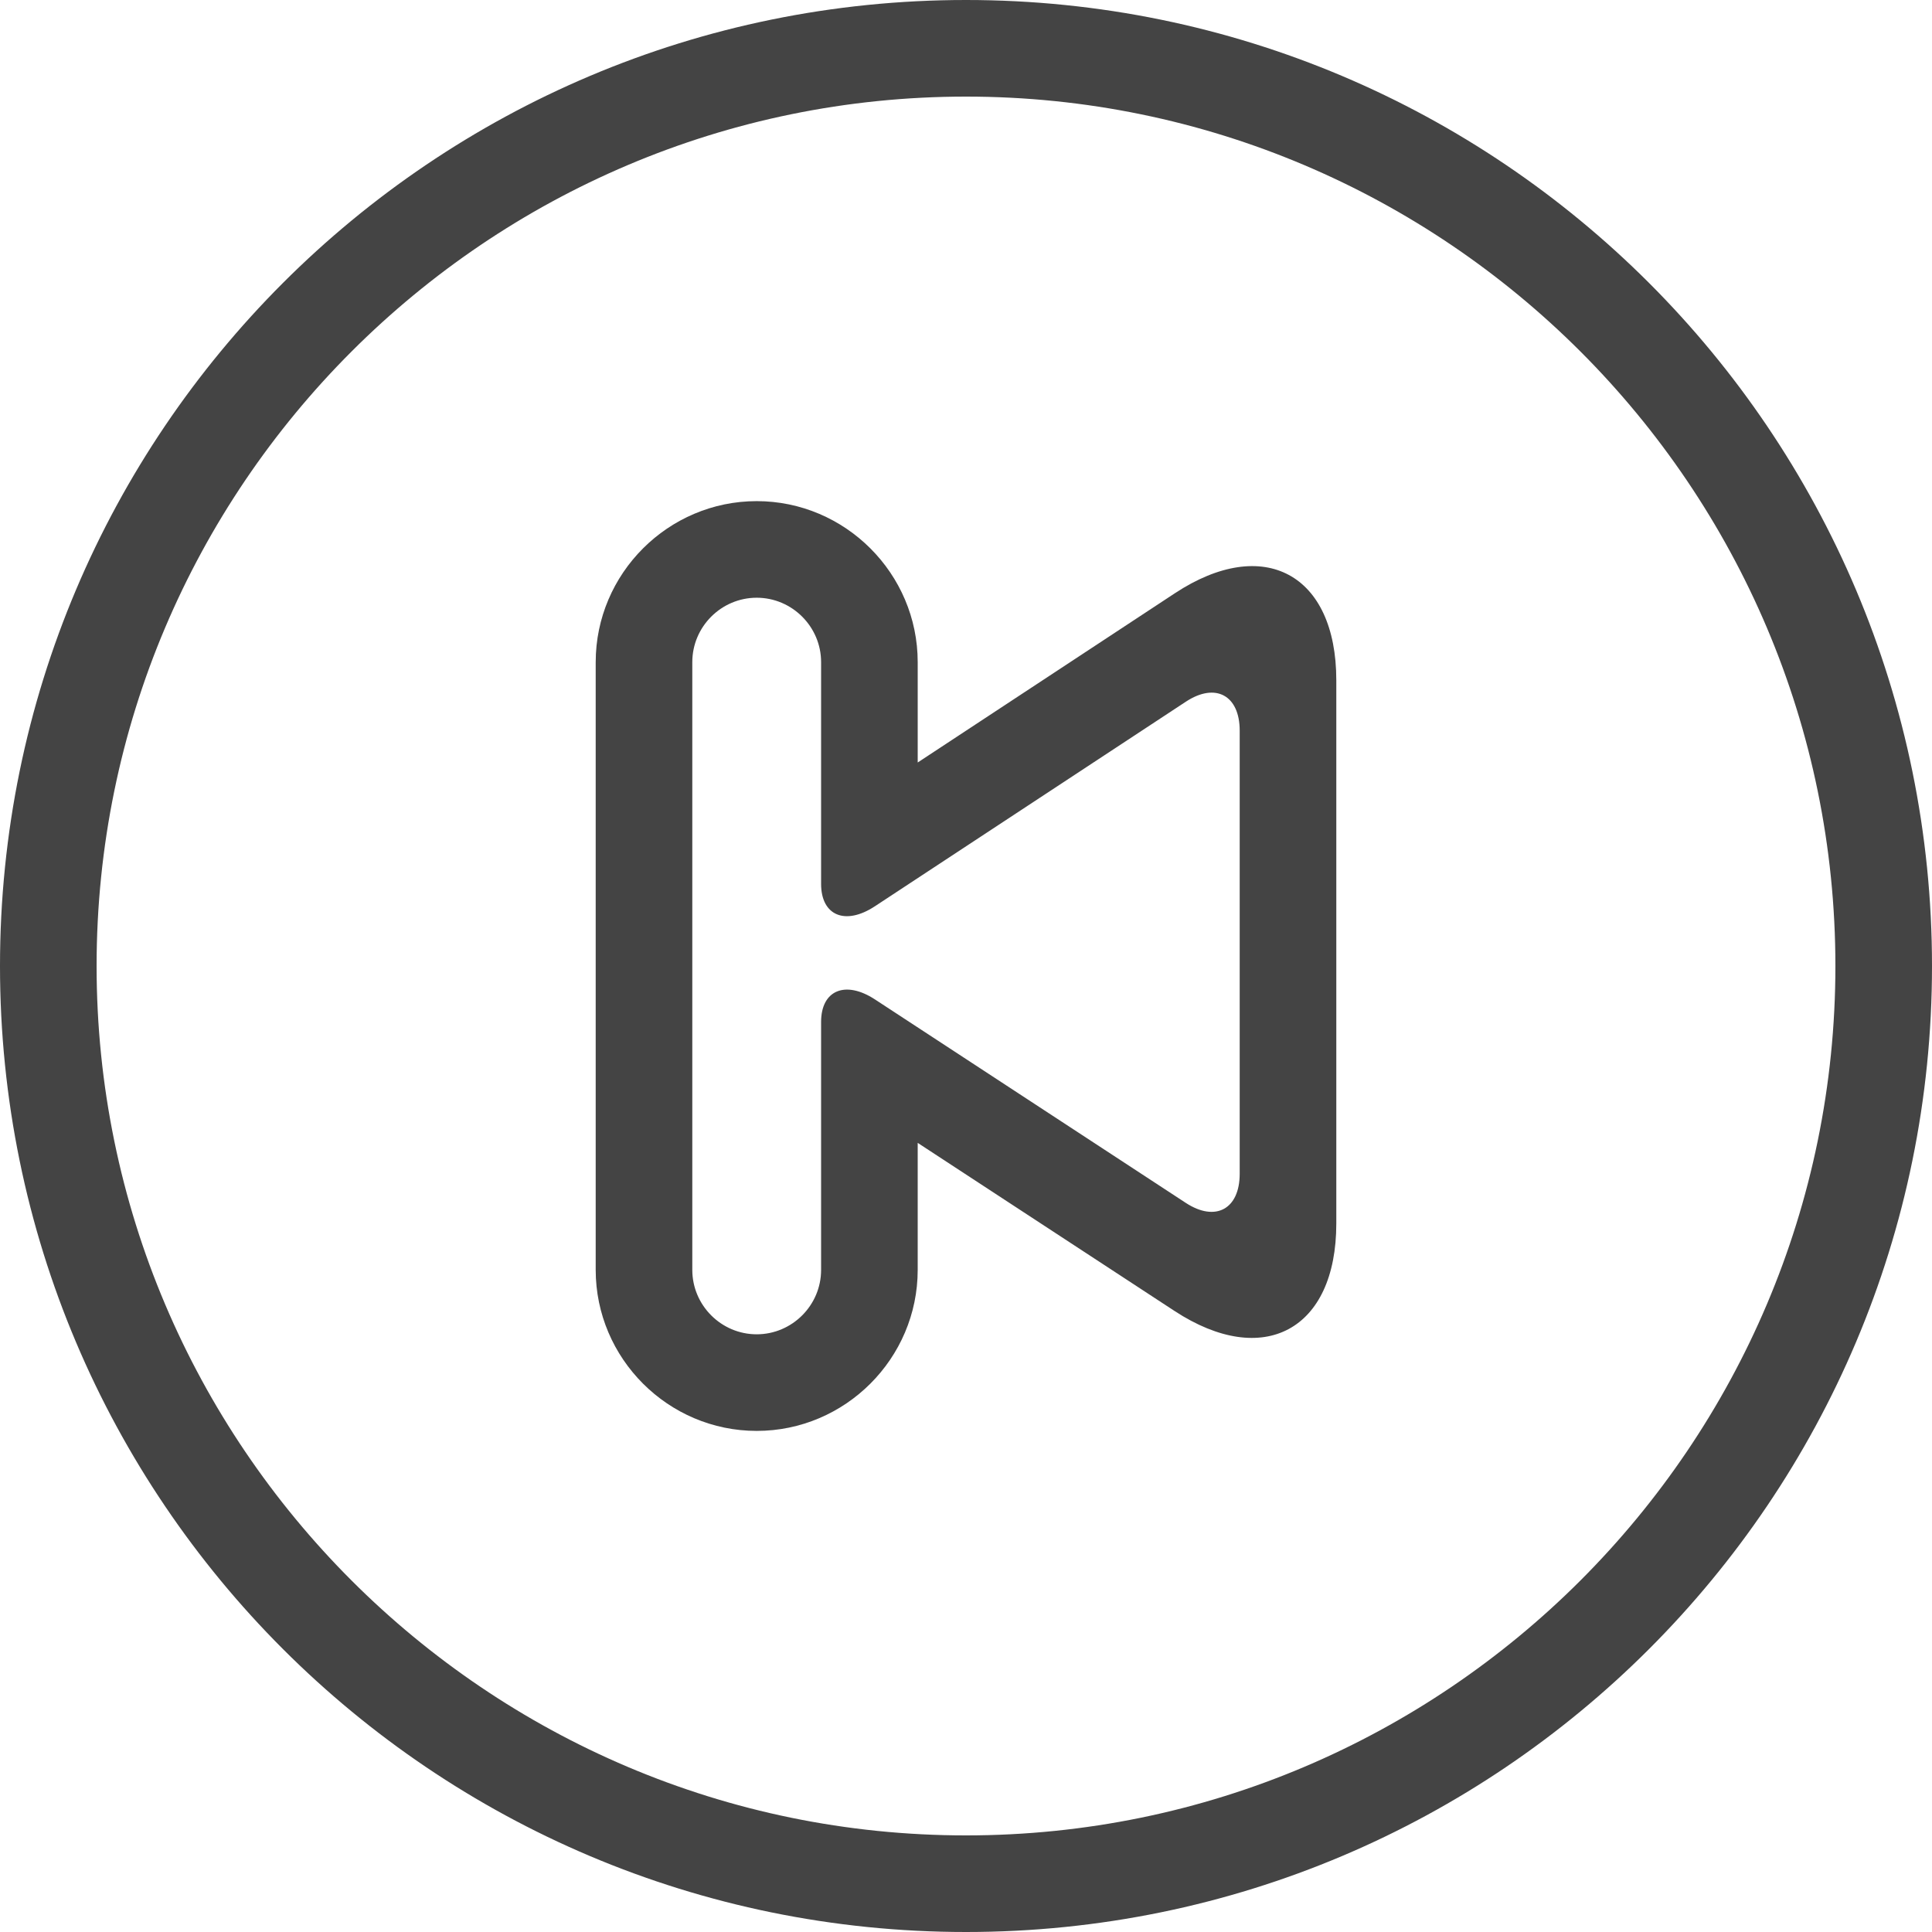 <svg xmlns="http://www.w3.org/2000/svg" viewBox="0 0 420 420" width="512" height="512"><g fill="#444"><path d="M210 21c104.216 0 189 84.784 189 189s-84.784 189-189 189S21 314.216 21 210 105.784 21 210 21m0-21C94.031 0 0 94.024 0 210s94.031 210 210 210 210-94.024 210-210S325.969 0 210 0z"/><path d="M129.5 143.941v132.125c0 19.25 15.75 35 35 35s35-15.75 35-35v-27.615l55.853 36.554C274.687 297.647 290.5 289.1 290.5 266V147.875c0-23.1-15.792-31.612-35.084-18.914L199.5 165.76v-21.819c0-19.25-15.75-35-35-35s-35 15.75-35 35zm21 0c0-7.7 6.3-14 14-14s14 6.3 14 14v48.209c0 6.909 5.264 9.1 11.697 4.865l67.606-44.478c6.433-4.228 11.697-1.393 11.697 6.3v96.327c0 7.7-5.271 10.549-11.718 6.335l-67.564-44.226c-6.447-4.214-11.718-2.016-11.718 4.886v53.907c0 7.7-6.3 14-14 14s-14-6.3-14-14V143.941z"/></g></svg>